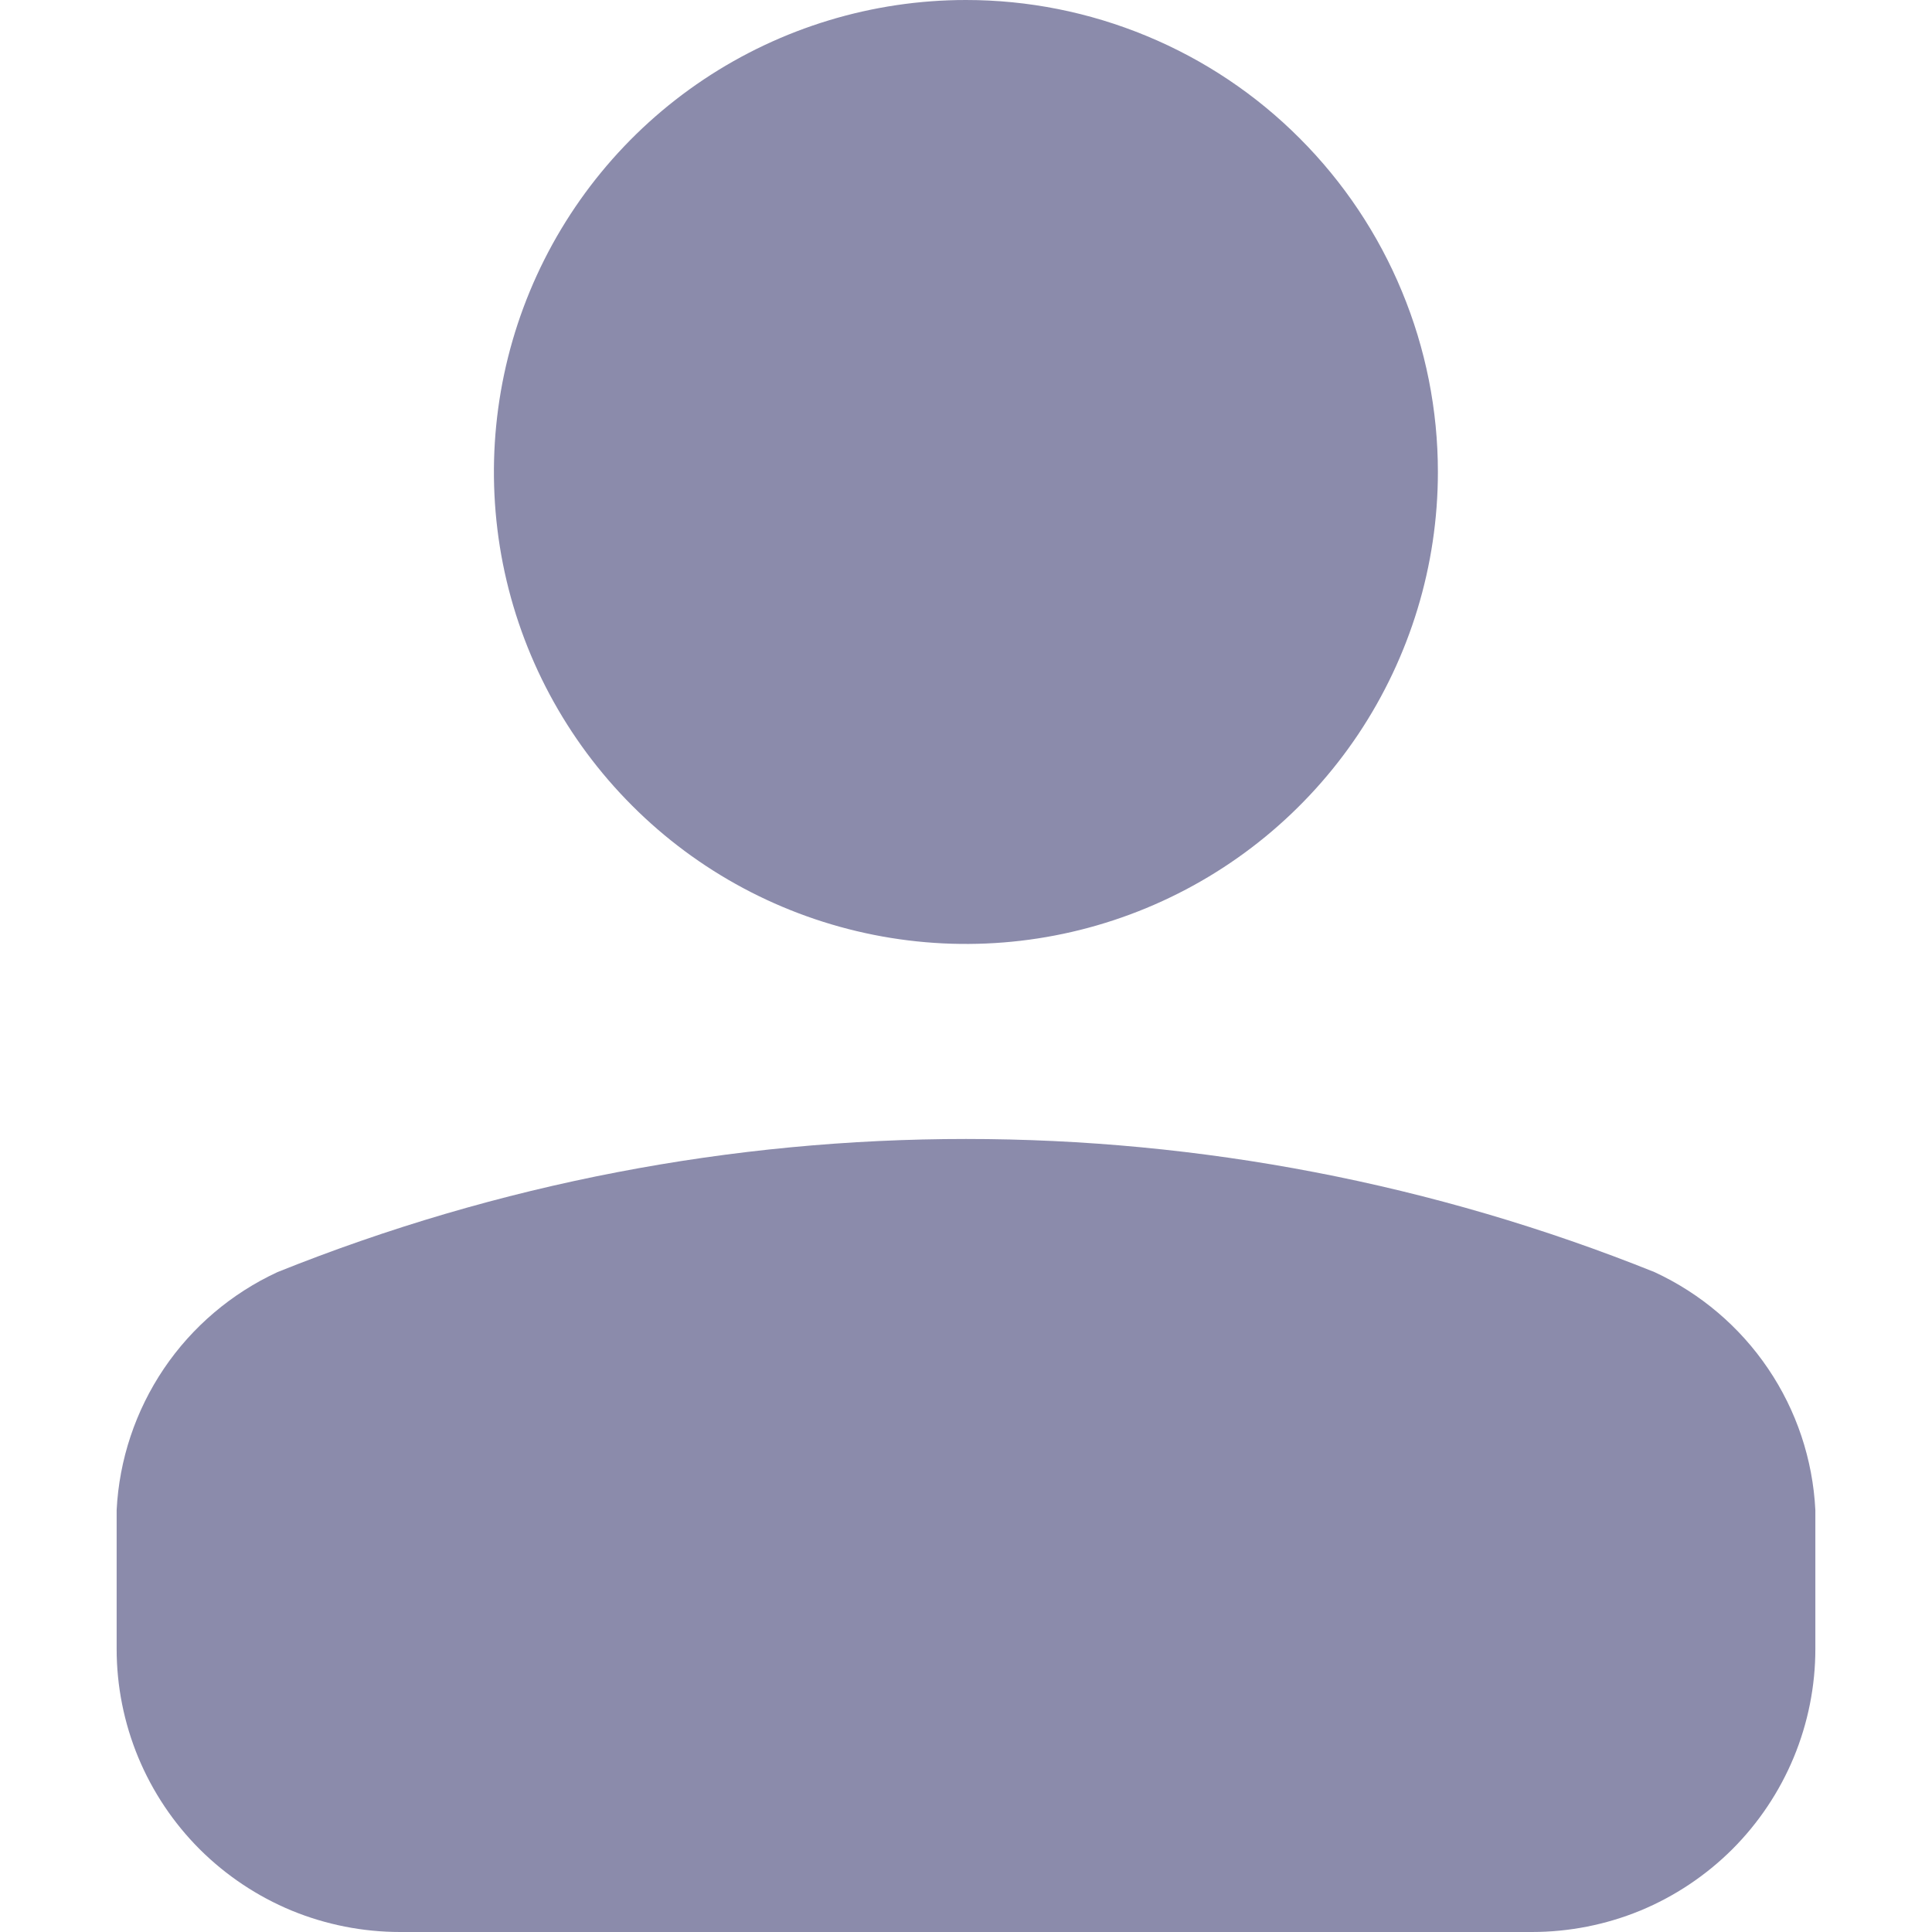 <svg width="16" height="16" viewBox="0 0 16 16" fill="none" xmlns="http://www.w3.org/2000/svg">
<g clip-path="url(#clip0)">
<path d="M0.966 13.656V12.506C0.987 12.087 1.123 11.682 1.357 11.335C1.592 10.987 1.918 10.711 2.298 10.535V10.535C5.957 9.065 10.043 9.065 13.702 10.535V10.535C14.082 10.711 14.408 10.987 14.643 11.335C14.878 11.682 15.013 12.087 15.034 12.506V13.656C15.034 13.964 14.973 14.269 14.855 14.554C14.737 14.838 14.564 15.097 14.346 15.315C14.128 15.532 13.869 15.705 13.584 15.823C13.299 15.94 12.994 16 12.686 16H3.314C3.006 16 2.701 15.94 2.416 15.823C2.131 15.705 1.872 15.532 1.654 15.315C1.436 15.097 1.263 14.838 1.145 14.554C1.027 14.269 0.966 13.964 0.966 13.656V13.656ZM8 1.67162e-07C7.227 -0 6.471 0.229 5.828 0.658C5.185 1.087 4.684 1.698 4.388 2.412C4.092 3.126 4.015 3.912 4.165 4.67C4.316 5.429 4.688 6.125 5.235 6.672C5.781 7.219 6.478 7.591 7.236 7.742C7.994 7.893 8.78 7.816 9.494 7.52C10.209 7.224 10.819 6.723 11.249 6.08C11.678 5.437 11.908 4.682 11.908 3.909C11.908 3.395 11.807 2.887 11.61 2.413C11.414 1.939 11.126 1.508 10.763 1.145C10.401 0.782 9.97 0.494 9.496 0.298C9.021 0.101 8.513 1.45209e-07 8 1.67162e-07V1.67162e-07Z" fill="#8B8BAB"/>
</g>
<defs>
<clipPath id="clip0">
<rect width="16" height="16" fill="white"/>
</clipPath>
</defs>
</svg>
